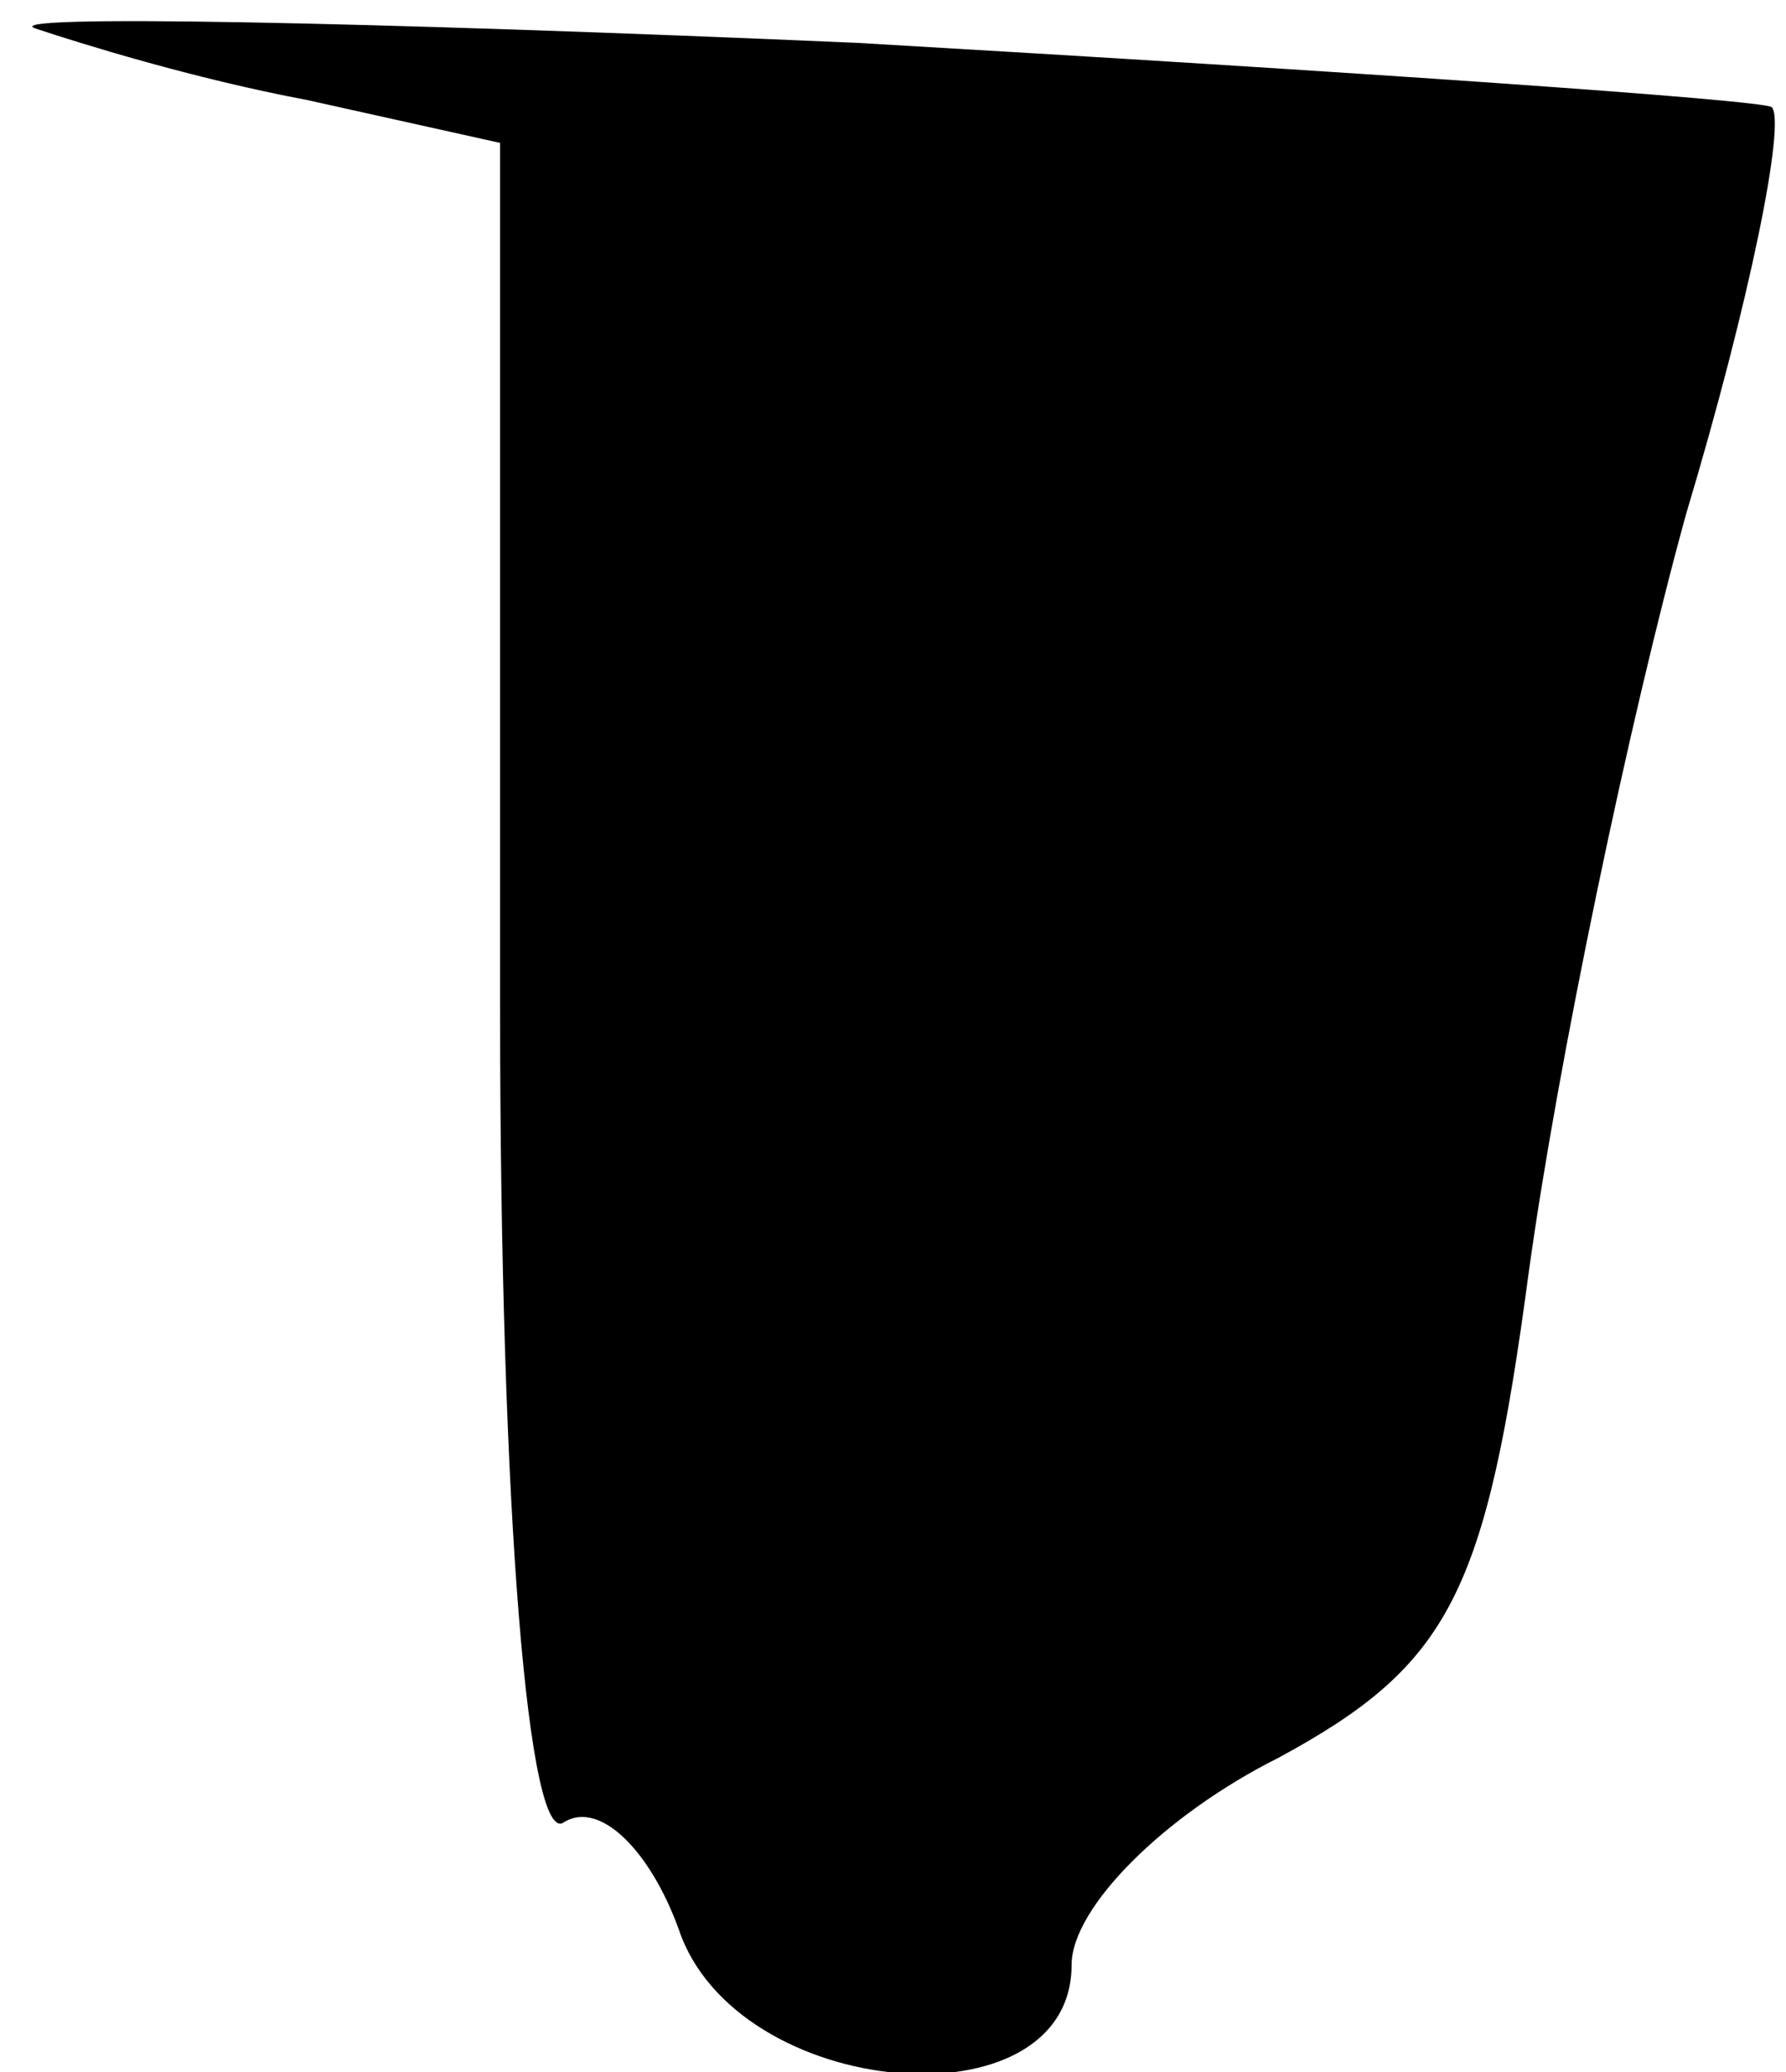 <?xml version="1.0" standalone="no"?>
<!DOCTYPE svg PUBLIC "-//W3C//DTD SVG 20010904//EN"
 "http://www.w3.org/TR/2001/REC-SVG-20010904/DTD/svg10.dtd">
<svg version="1.0" xmlns="http://www.w3.org/2000/svg"
 width="25pt" height="29pt" viewBox="0 0 25 29"
 preserveAspectRatio="xMidYMid meet">
<g transform="translate(0,29) scale(0.1,-0.1)"
fill="#000000" stroke="none">
<path fill="#000000" stroke="none" d="M5 286 c6 -2 22 -7 38 -10 l27 -6 0
-121 c0 -71 4 -118 9 -114 5 3 12 -4 16 -15 8 -24 55 -28 55 -5 0 8 13 21 29
29 24 13 29 23 35 68 4 29 14 77 22 106 9 30 14 55 12 57 -1 1 -59 5 -128 9
-69 3 -121 4 -115 2z"/>
</g>
</svg>
